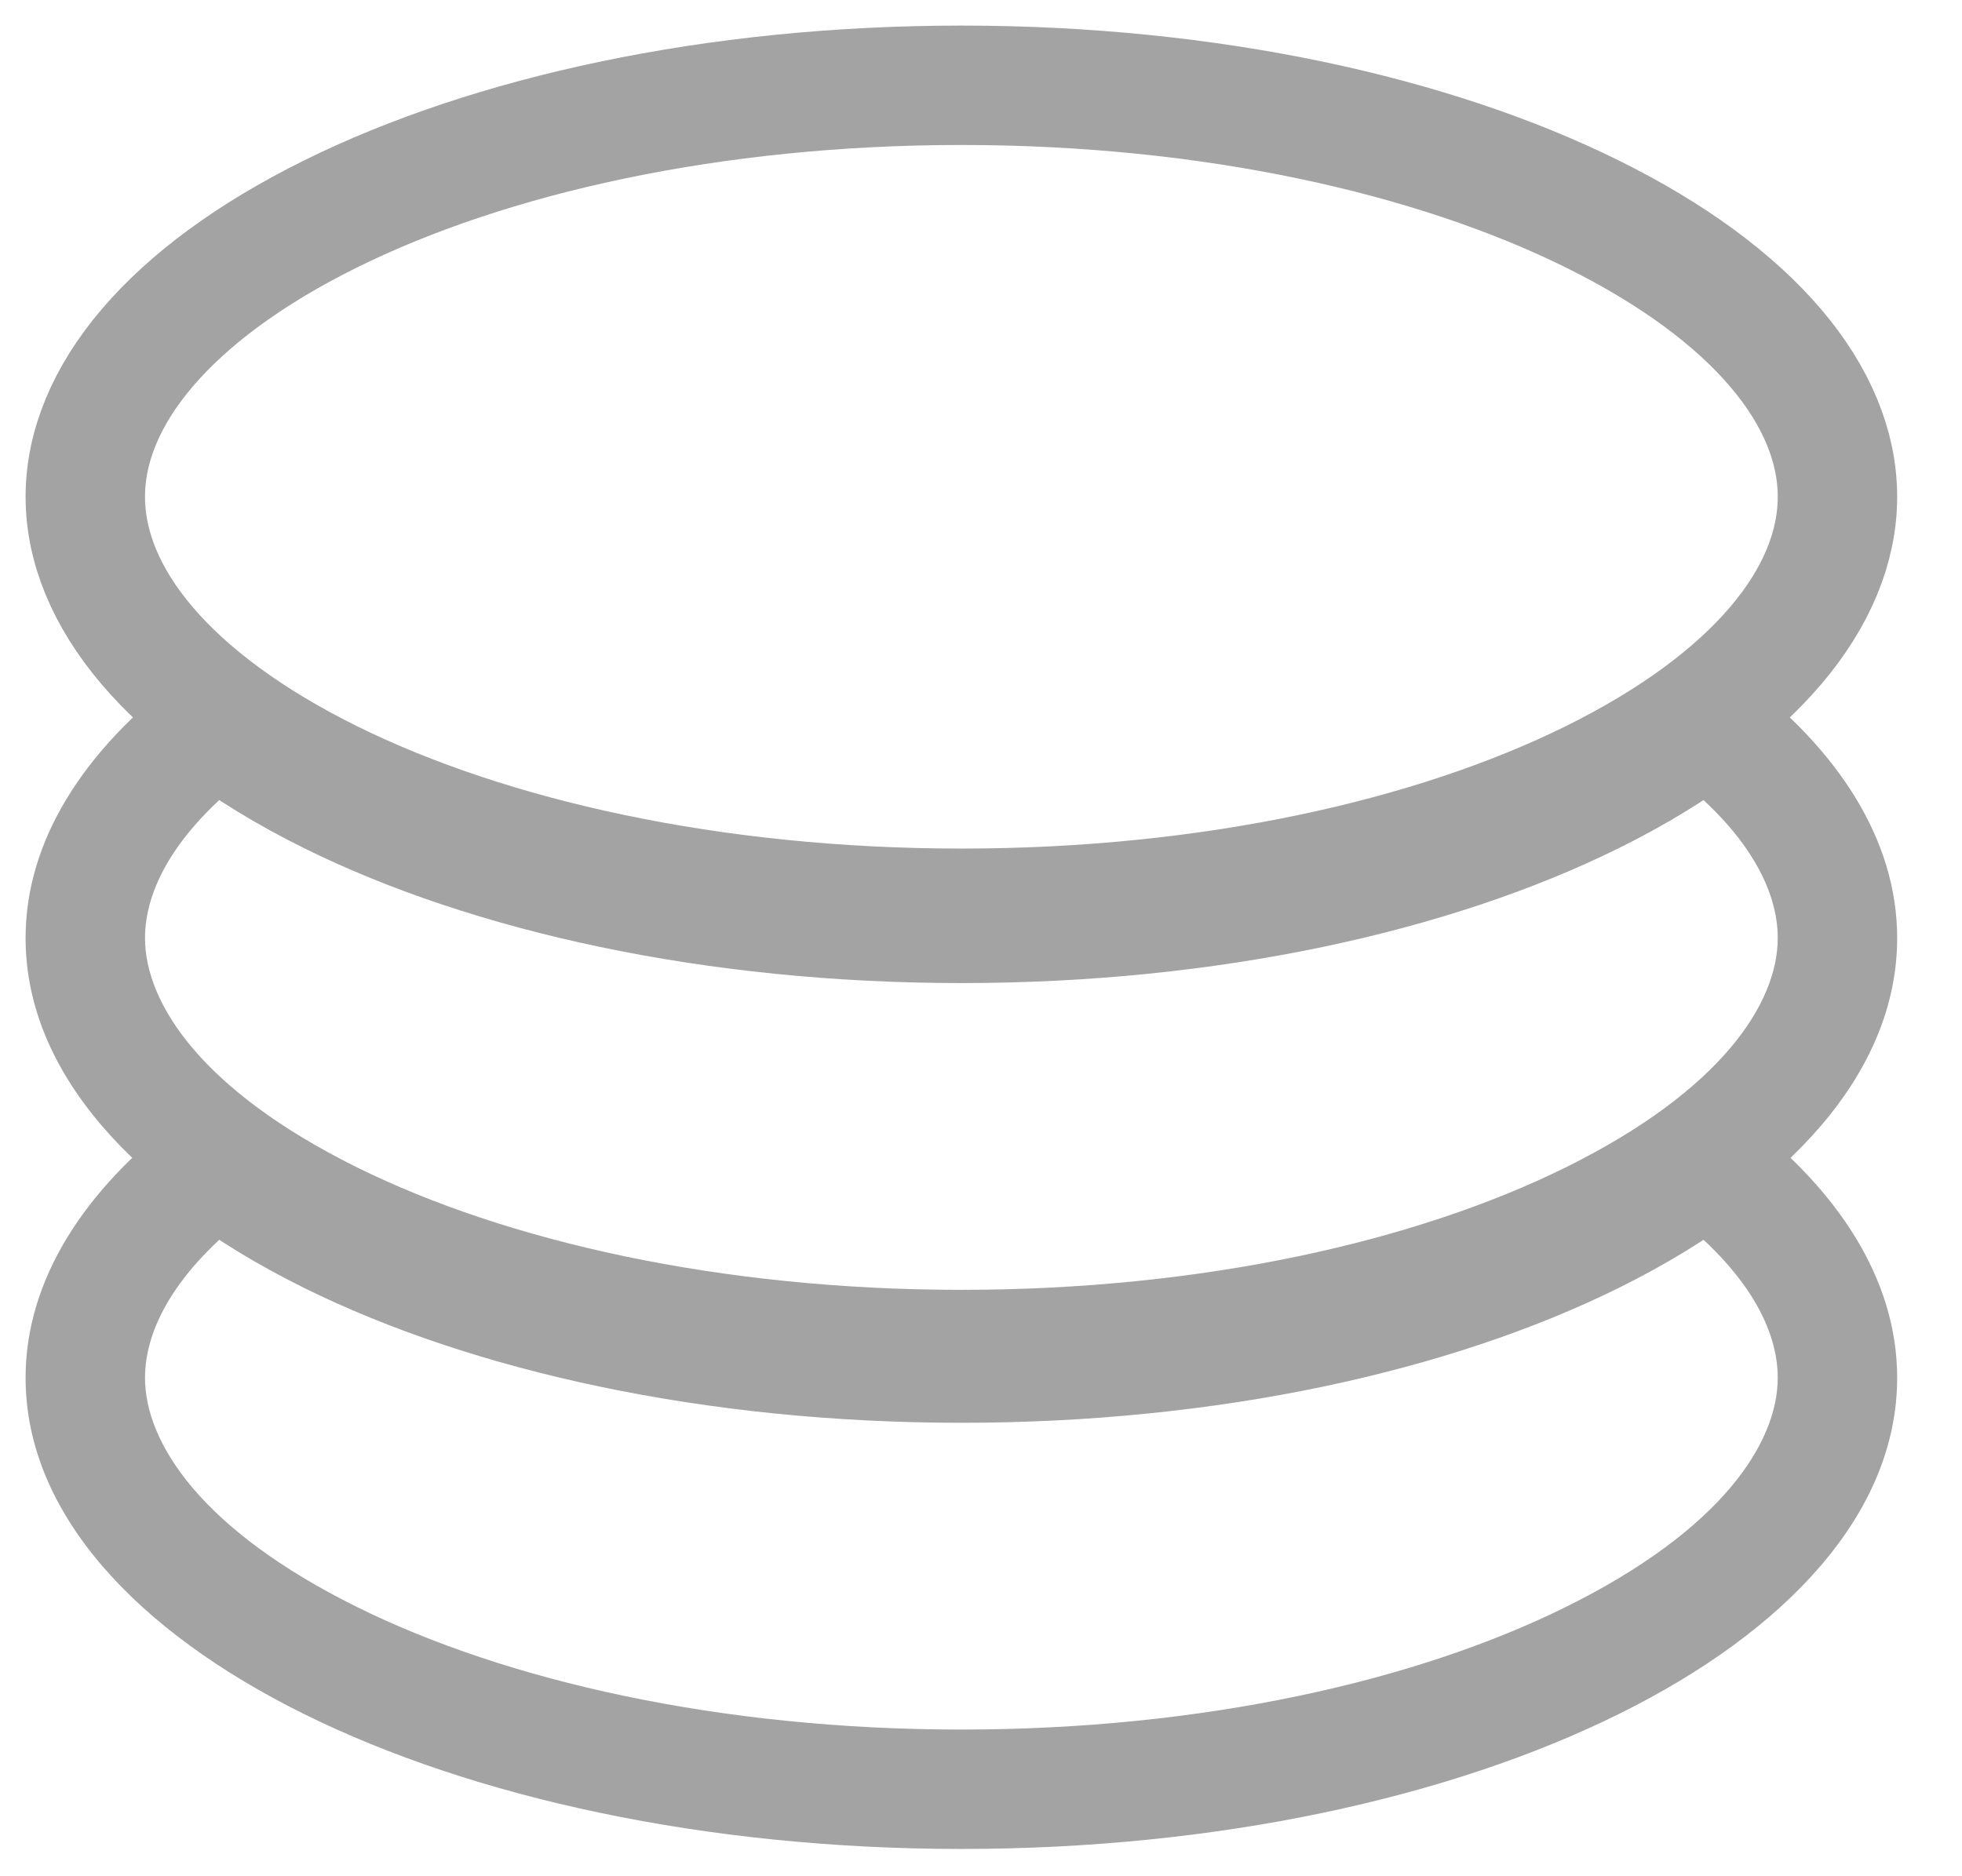 <svg width="23" height="22" viewBox="0 0 23 22" fill="none" xmlns="http://www.w3.org/2000/svg">
<path d="M21.54 5.825C21.54 6.999 20.565 8.202 18.666 9.142C16.8 10.065 14.186 10.65 11.271 10.65C8.355 10.65 5.741 10.065 3.874 9.142C1.976 8.202 1 6.999 1 5.825C1 4.652 1.976 3.449 3.874 2.509C5.741 1.585 8.355 1 11.271 1C14.186 1 16.8 1.585 18.666 2.509C20.565 3.449 21.54 4.652 21.54 5.825Z" stroke="#A3A3A3" stroke-width="1.4"/>
<path d="M20.007 13.656L20.431 13.099L20.007 12.776L19.583 13.099L20.007 13.656ZM18.666 14.473L18.977 15.101L18.977 15.101L18.666 14.473ZM18.666 19.471L18.977 20.098L18.977 20.098L18.666 19.471ZM3.874 19.471L3.564 20.098L3.564 20.098L3.874 19.471ZM2.533 13.656L2.957 13.099L2.533 12.776L2.109 13.099L2.533 13.656ZM3.874 14.473L3.564 15.101L3.564 15.101L3.874 14.473ZM19.583 13.099C19.245 13.356 18.837 13.608 18.355 13.846L18.977 15.101C19.526 14.829 20.012 14.532 20.431 14.213L19.583 13.099ZM22.24 16.155C22.24 14.999 21.542 13.945 20.431 13.099L19.583 14.213C20.503 14.913 20.84 15.601 20.84 16.155H22.24ZM18.977 20.098C20.949 19.122 22.24 17.739 22.24 16.155H20.84C20.84 16.918 20.181 17.94 18.355 18.843L18.977 20.098ZM11.271 21.68C14.27 21.68 16.995 21.079 18.977 20.098L18.355 18.843C16.605 19.71 14.102 20.28 11.271 20.28V21.68ZM3.564 20.098C5.546 21.079 8.271 21.68 11.271 21.68V20.28C8.439 20.28 5.935 19.71 4.185 18.843L3.564 20.098ZM0.3 16.155C0.3 17.739 1.592 19.122 3.564 20.098L4.185 18.843C2.36 17.94 1.7 16.918 1.7 16.155H0.3ZM2.109 13.099C0.998 13.945 0.3 14.999 0.3 16.155H1.7C1.7 15.601 2.038 14.913 2.957 14.213L2.109 13.099ZM4.185 13.846C3.704 13.608 3.295 13.356 2.957 13.099L2.109 14.213C2.528 14.532 3.015 14.829 3.564 15.101L4.185 13.846ZM11.271 15.283C8.439 15.283 5.935 14.713 4.185 13.846L3.564 15.101C5.546 16.082 8.271 16.683 11.271 16.683V15.283ZM18.355 13.846C16.605 14.713 14.102 15.283 11.271 15.283V16.683C14.27 16.683 16.995 16.082 18.977 15.101L18.355 13.846Z" fill="#A3A3A3"/>
<path d="M20.007 8.5L20.431 7.943L20.007 7.62L19.583 7.943L20.007 8.5ZM18.666 9.318L18.977 9.945L18.977 9.945L18.666 9.318ZM18.666 14.315L18.977 14.942L18.977 14.942L18.666 14.315ZM3.874 14.315L3.564 14.942L3.564 14.942L3.874 14.315ZM2.533 8.5L2.957 7.943L2.533 7.62L2.109 7.943L2.533 8.5ZM3.874 9.318L3.564 9.945L3.564 9.945L3.874 9.318ZM19.583 7.943C19.245 8.2 18.837 8.452 18.355 8.69L18.977 9.945C19.526 9.673 20.012 9.376 20.431 9.057L19.583 7.943ZM22.24 10.999C22.24 9.843 21.542 8.789 20.431 7.943L19.583 9.057C20.503 9.757 20.84 10.444 20.84 10.999H22.24ZM18.977 14.942C20.949 13.966 22.24 12.583 22.24 10.999H20.84C20.84 11.762 20.181 12.784 18.355 13.688L18.977 14.942ZM11.271 16.524C14.27 16.524 16.995 15.923 18.977 14.942L18.355 13.688C16.605 14.554 14.102 15.124 11.271 15.124V16.524ZM3.564 14.942C5.546 15.923 8.271 16.524 11.271 16.524V15.124C8.439 15.124 5.935 14.554 4.185 13.688L3.564 14.942ZM0.3 10.999C0.3 12.583 1.592 13.966 3.564 14.942L4.185 13.688C2.36 12.784 1.7 11.762 1.7 10.999H0.3ZM2.109 7.943C0.998 8.789 0.3 9.843 0.3 10.999H1.7C1.7 10.444 2.038 9.757 2.957 9.057L2.109 7.943ZM4.185 8.69C3.704 8.452 3.295 8.2 2.957 7.943L2.109 9.057C2.528 9.376 3.015 9.673 3.564 9.945L4.185 8.69ZM11.271 10.127C8.439 10.127 5.935 9.556 4.185 8.69L3.564 9.945C5.546 10.926 8.271 11.527 11.271 11.527V10.127ZM18.355 8.69C16.605 9.556 14.102 10.127 11.271 10.127V11.527C14.27 11.527 16.995 10.926 18.977 9.945L18.355 8.69Z" fill="#A3A3A3"/>
</svg>
